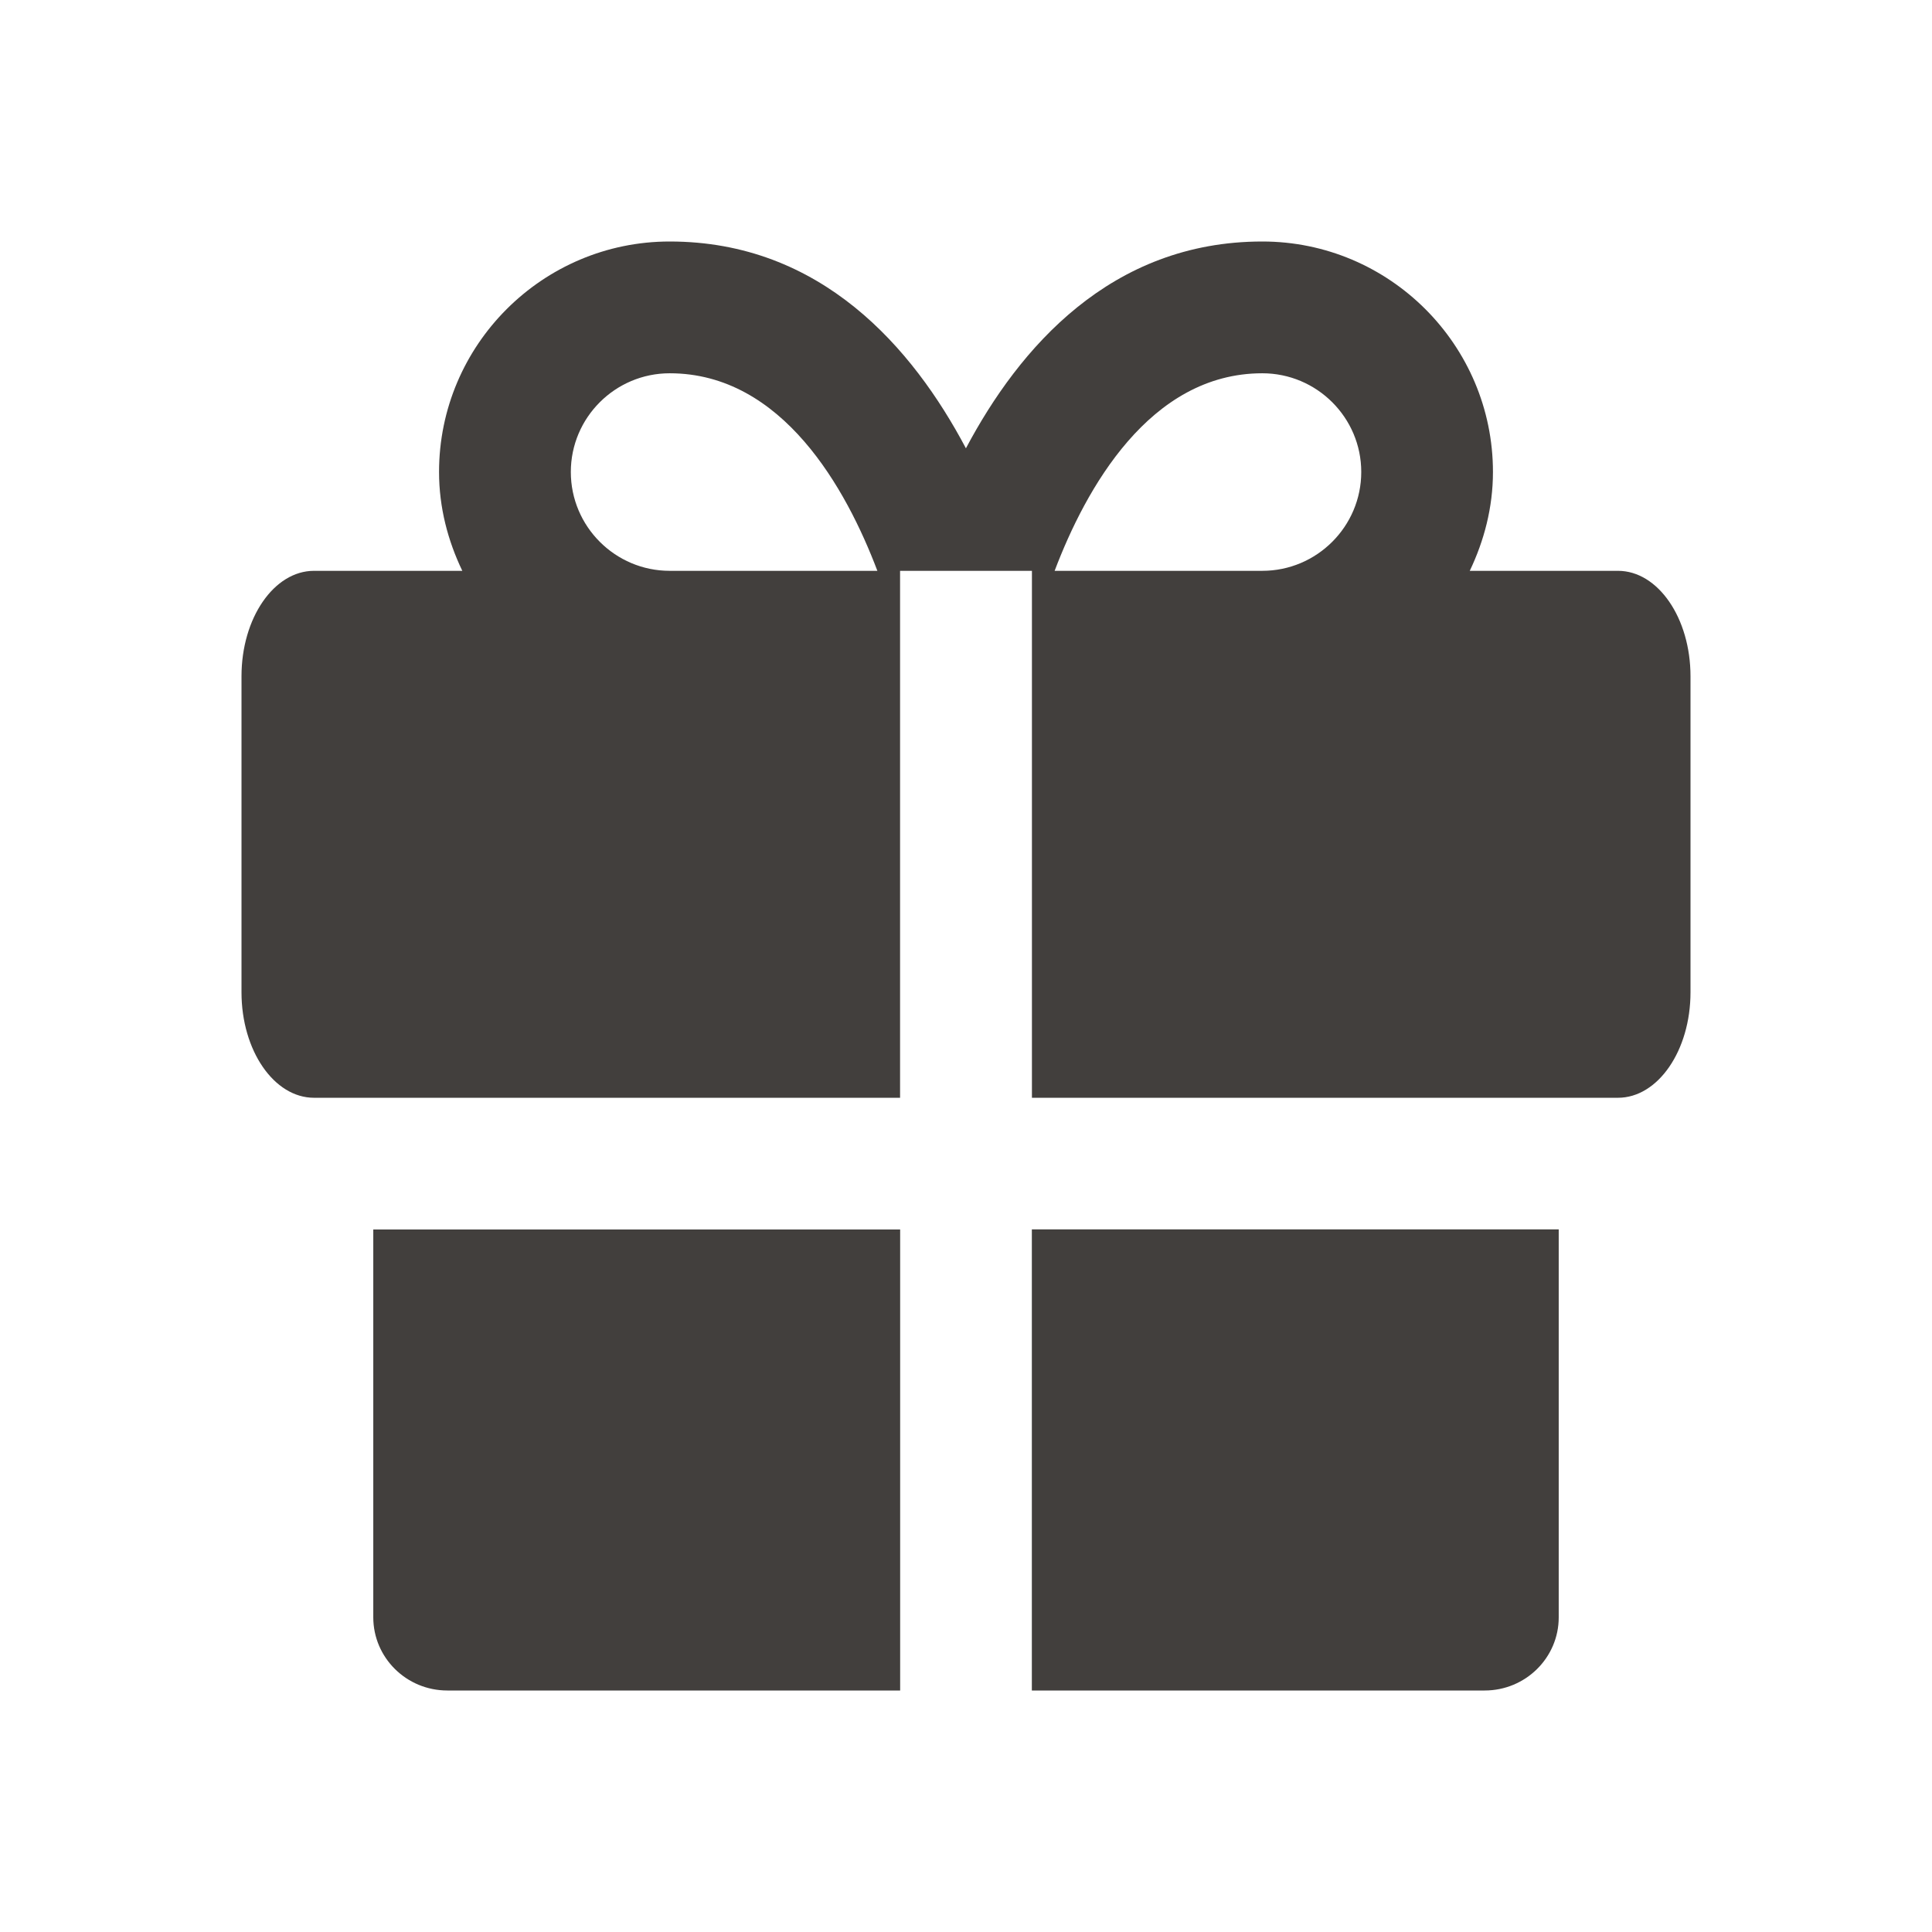 <svg width="24" height="24" viewBox="0 0 24 24" fill="none" xmlns="http://www.w3.org/2000/svg">
<g id="Icon/Fill/gift">
<path id="Mask" fill-rule="evenodd" clip-rule="evenodd" d="M18.443 21H12.818V15.272H19.363V20.091C19.363 20.593 18.951 21 18.443 21ZM4.637 20.09V15.273H11.182V21H5.557C5.049 21 4.637 20.593 4.637 20.09ZM20.099 7.091H18.258C18.436 6.718 18.546 6.305 18.546 5.863C18.546 4.285 17.261 3 15.681 3C13.8 3 12.661 4.32 11.999 5.569C11.338 4.32 10.2 3 8.319 3C6.74 3 5.454 4.285 5.454 5.863C5.454 6.305 5.564 6.718 5.743 7.091H3.901C3.404 7.091 3 7.677 3 8.401V12.327C3 13.05 3.404 13.637 3.901 13.637H4.637H11.181V7.091H12.819V13.637H19.363H20.099C20.596 13.637 21 13.05 21 12.327V8.401C21 7.677 20.596 7.091 20.099 7.091ZM15.681 7.091H13.101C13.486 6.075 14.28 4.637 15.681 4.637C16.358 4.637 16.91 5.187 16.91 5.863C16.91 6.54 16.358 7.091 15.681 7.091ZM8.319 7.091C7.642 7.091 7.091 6.54 7.091 5.863C7.091 5.187 7.642 4.637 8.319 4.637C9.72 4.637 10.514 6.075 10.899 7.091H8.319Z" fill="#423F3D"/>
</g>
</svg>

